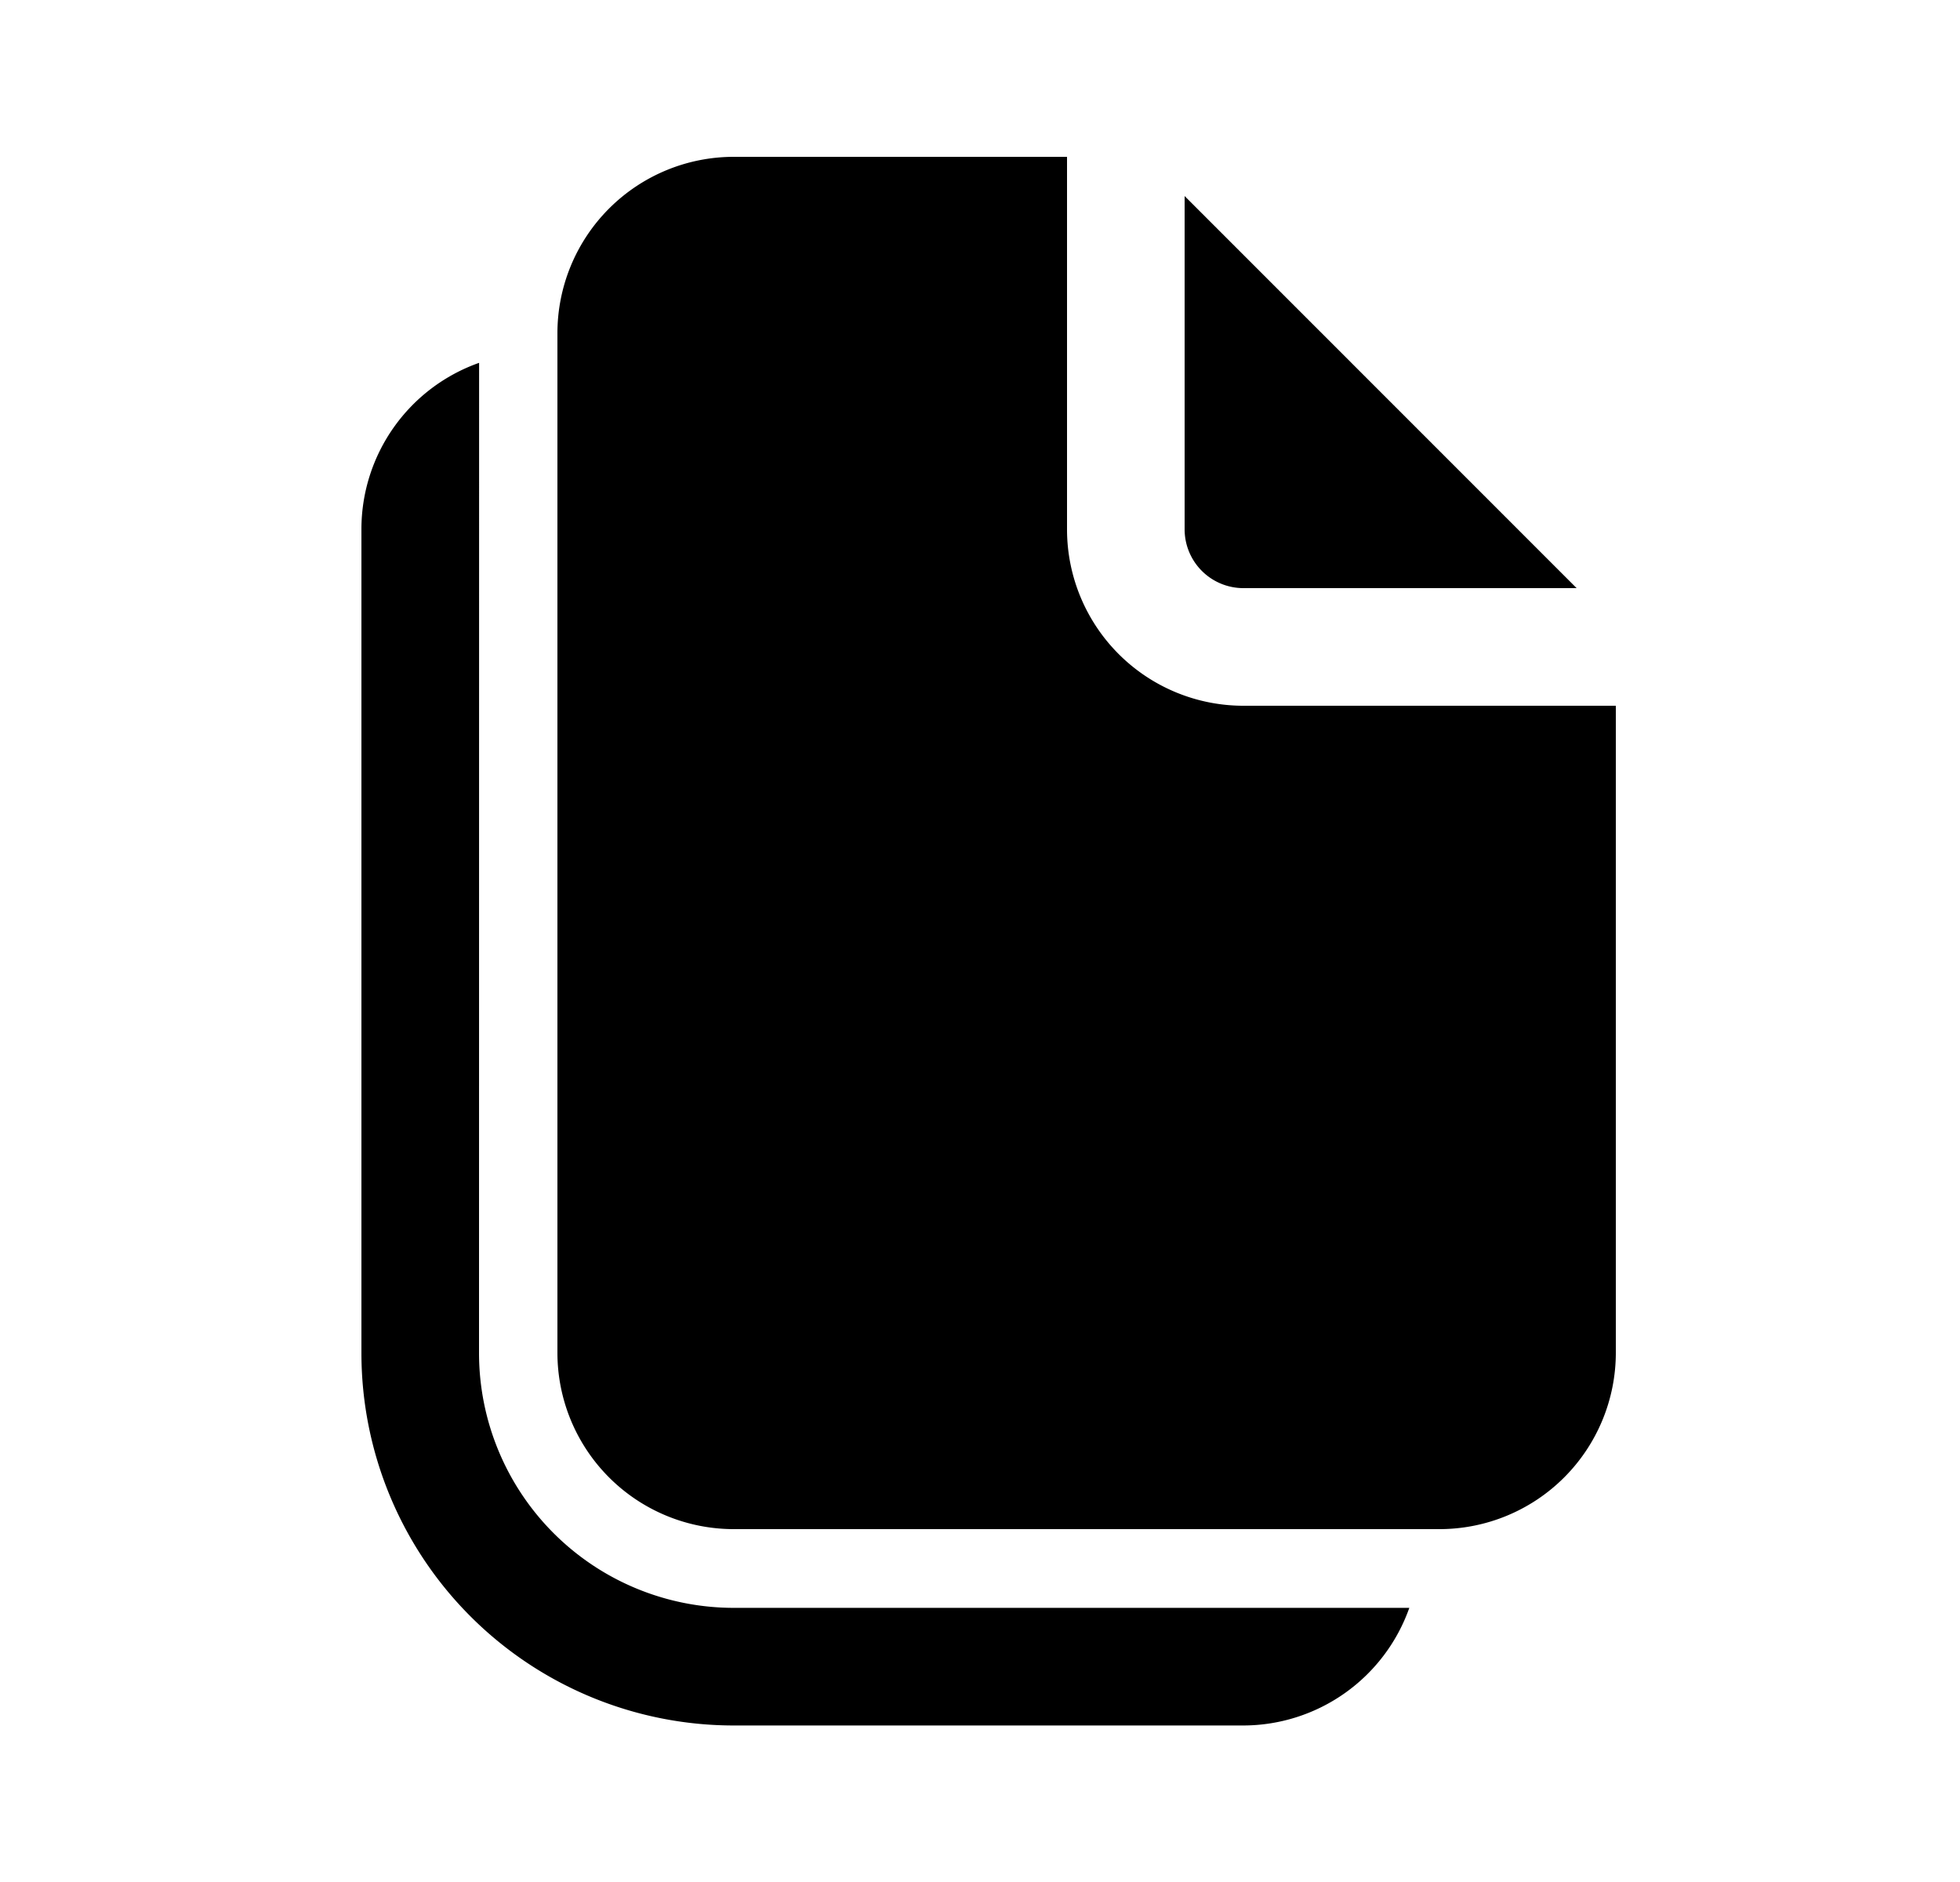 <svg xmlns="http://www.w3.org/2000/svg" width="25" height="24" fill="none"><path fill="#000" d="M13.61 6.75V2H9.36a2.25 2.25 0 0 0-2.25 2.25v13a2.25 2.25 0 0 0 2.25 2.25h9a2.25 2.25 0 0 0 2.25-2.25V9h-4.75a2.25 2.25 0 0 1-2.25-2.25m1.5 0V2.5l5 5h-4.25a.75.75 0 0 1-.75-.75M6.111 4.627A2.25 2.25 0 0 0 4.61 6.75v10.504a4.75 4.75 0 0 0 4.75 4.75h6.494a2.25 2.25 0 0 0 2.122-1.5H9.36a3.25 3.25 0 0 1-3.25-3.25z"/></svg>